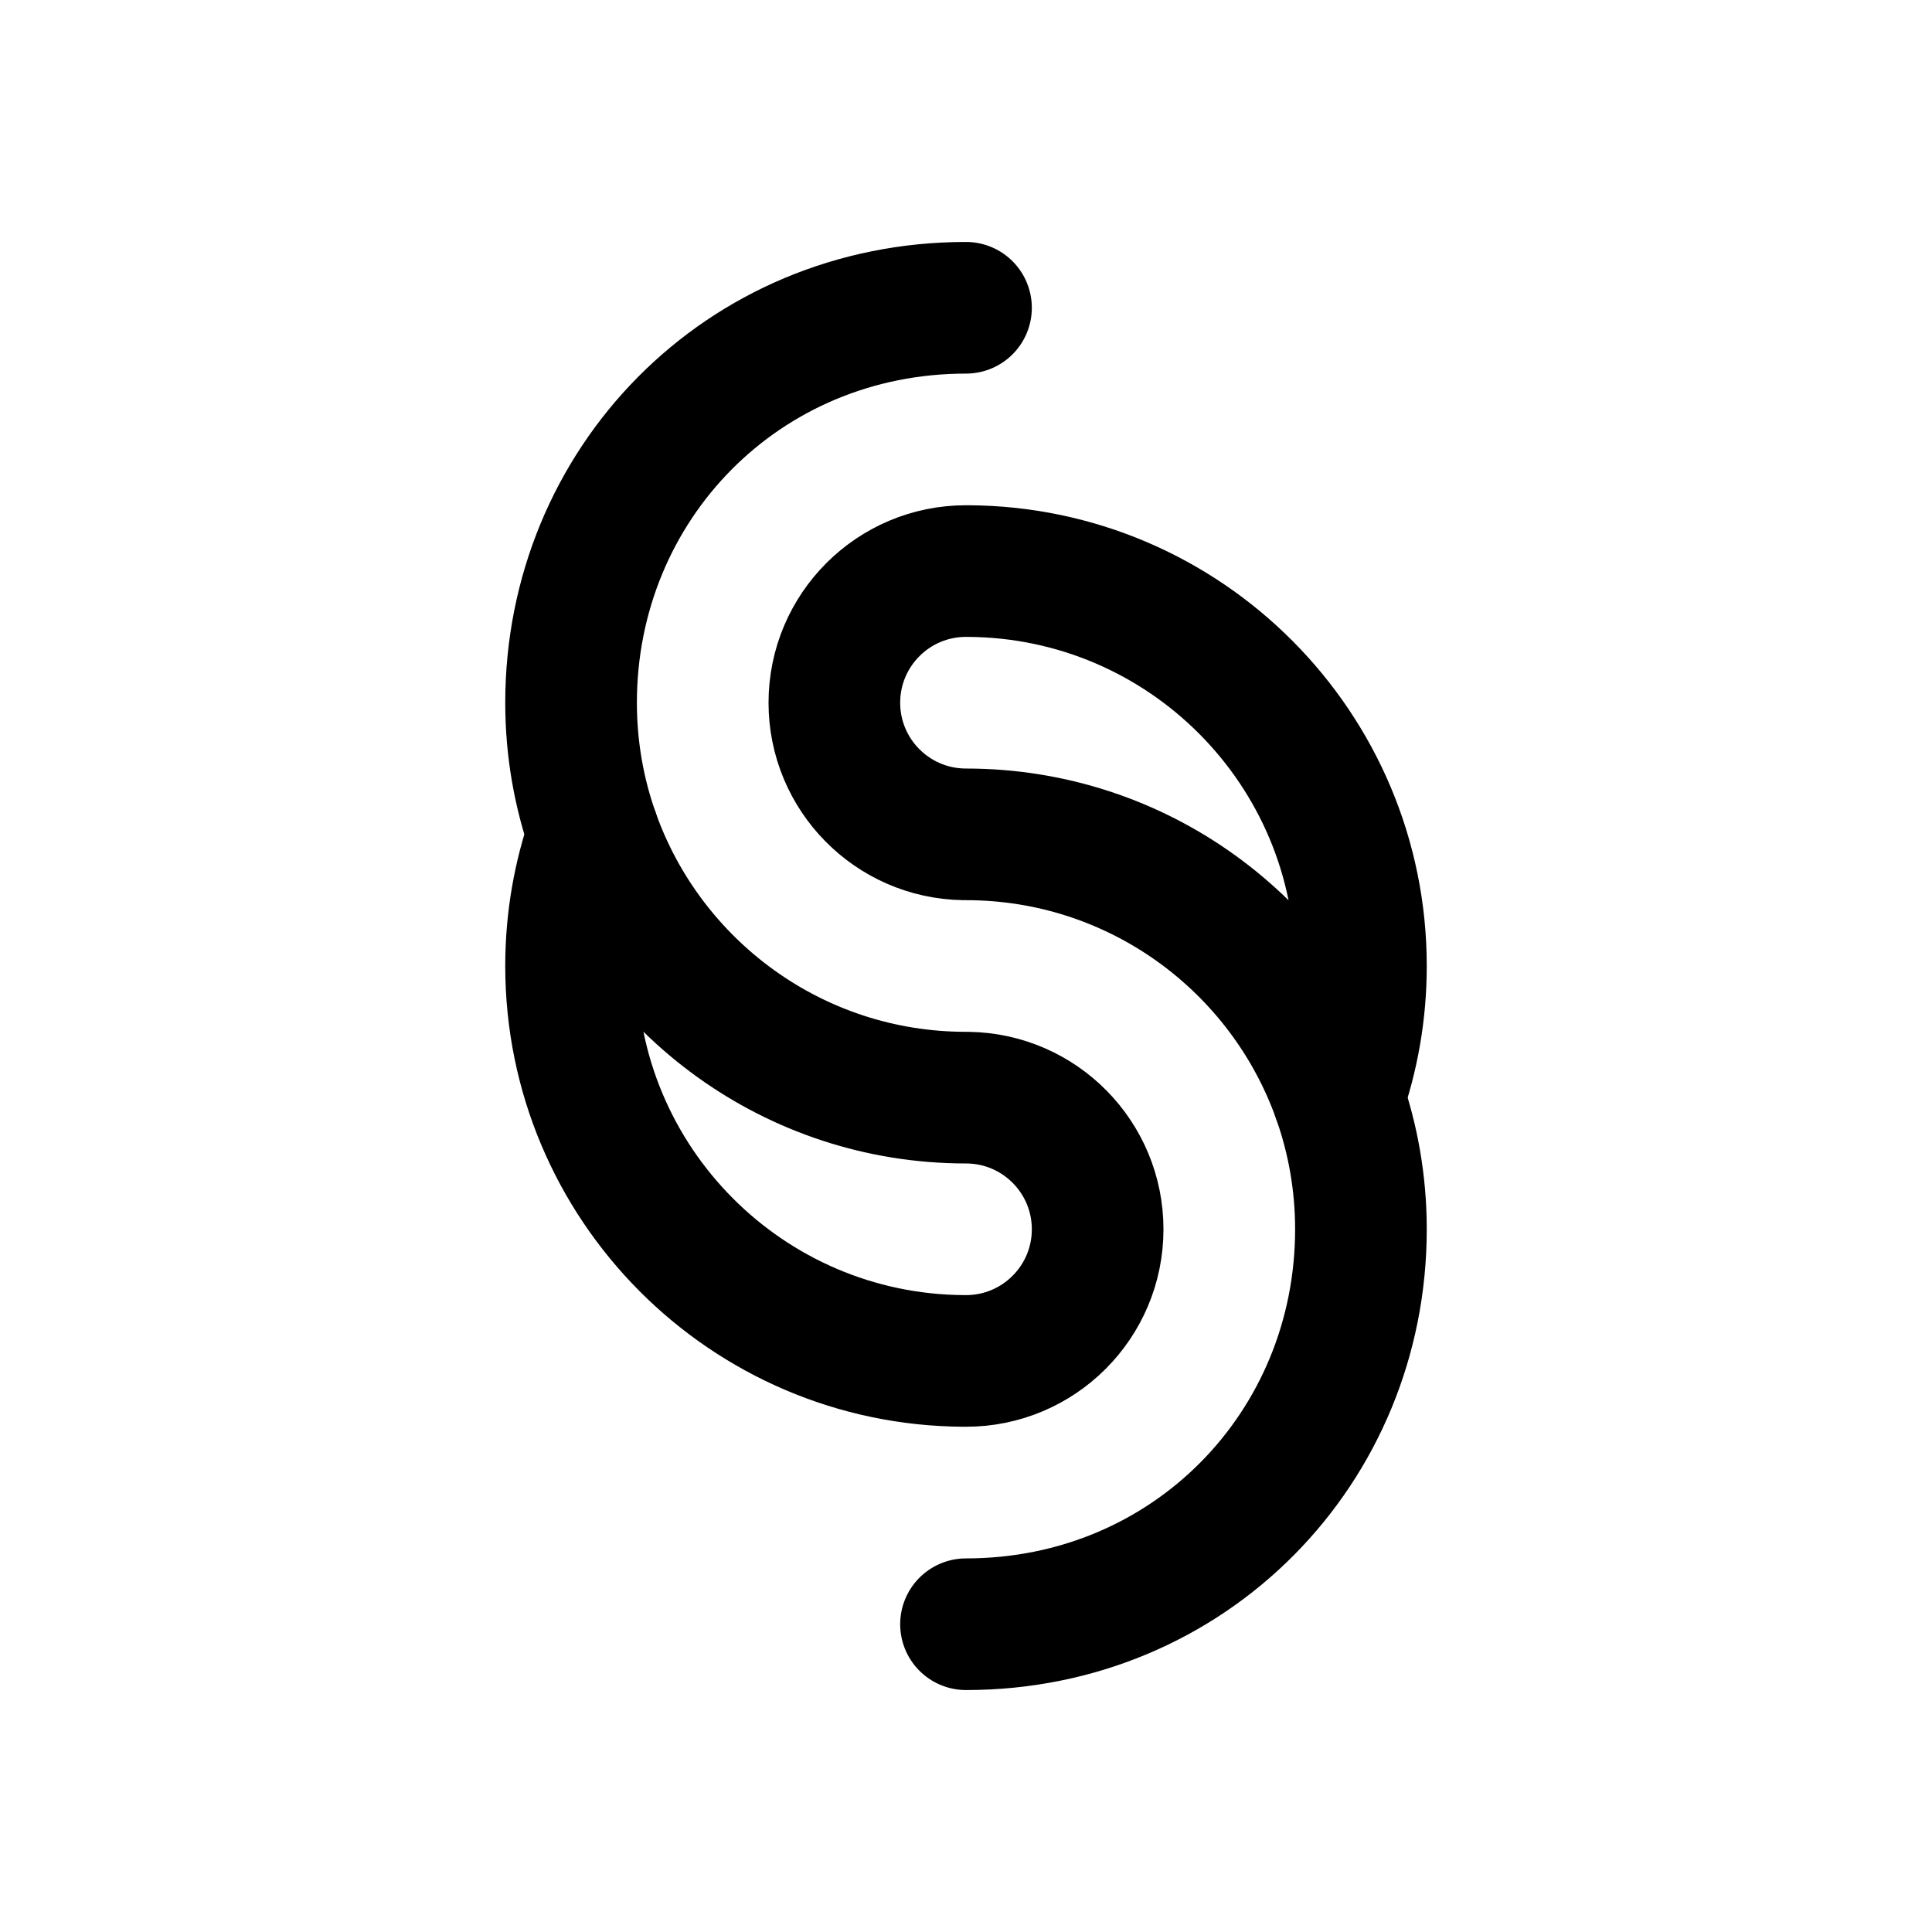 <?xml version="1.0" encoding="UTF-8"?>
<svg width="1600px" height="1600px" viewBox="0 0 1600 1600" version="1.1"
     xmlns="http://www.w3.org/2000/svg"
     style="background: #FFFFFF;">
    <title>Default</title>
    <g id="Default" stroke="none" stroke-width="1" fill="none"
       fill-rule="evenodd">
        <rect fill="#FFFFFF" x="0" y="0" width="1600" height="1600"></rect>
        <g id="Ratios"></g>
        <g id="Media" transform="translate(254.888, 254.888)" stroke="#000000"
           stroke-linecap="round" stroke-linejoin="round"
           stroke-width="109.022">
            <g id="Icon">
                <particles id="Oval" cx="545.112" cy="545.112"
                           r="545.112"></particles>
                <g id="Ying-Yang" transform="translate(218.045, 218.045)">
                    <path d="M325.264,218.03 C265.884,217.067 218.045,168.632 218.045,109.022 C218.045,48.811 266.856,-5.68434189e-14 327.067,-5.68434189e-14 C327.676,-5.68434189e-14 328.284,0.005 328.89,0.015 L328.892,0.005 C508.687,0.987 654.135,147.042 654.135,327.067 C654.135,365.295 647.576,401.991 635.523,436.092 C590.623,309.056 469.474,218.045 327.067,218.045 Z M328.87,436.104 C388.25,437.067 436.09,485.503 436.09,545.112 C436.09,605.324 387.279,654.135 327.067,654.135 C326.458,654.135 325.851,654.13 325.244,654.12 L325.242,654.13 C145.448,653.147 5.68434189e-14,507.093 5.68434189e-14,327.067 C5.68434189e-14,288.839 6.558,252.143 18.612,218.042 C63.512,345.078 184.661,436.09 327.067,436.09 Z"
                          id="YingYang"></path>
                </g>
                <g id="S" transform="translate(218.045, 0)">
                    <path d="M18.615,7.81597009e-14 C6.56,34.103 -5.68434189e-14,70.802 -5.68434189e-14,109.033 C-5.68434189e-14,289.667 141.729,436.1 327.067,436.1"
                          id="Path"
                          transform="translate(163.534, 218.05) scale(1, -1) translate(-163.534, -218.05)"></path>
                    <path d="M345.682,654.124 C333.627,688.227 327.067,724.926 327.067,763.157 C327.067,943.791 468.796,1090.224 654.135,1090.224"
                          id="Path"
                          transform="translate(490.601, 872.174) scale(-1, 1) translate(-490.601, -872.174)"></path>
                </g>
            </g>
        </g>
    </g>
</svg>